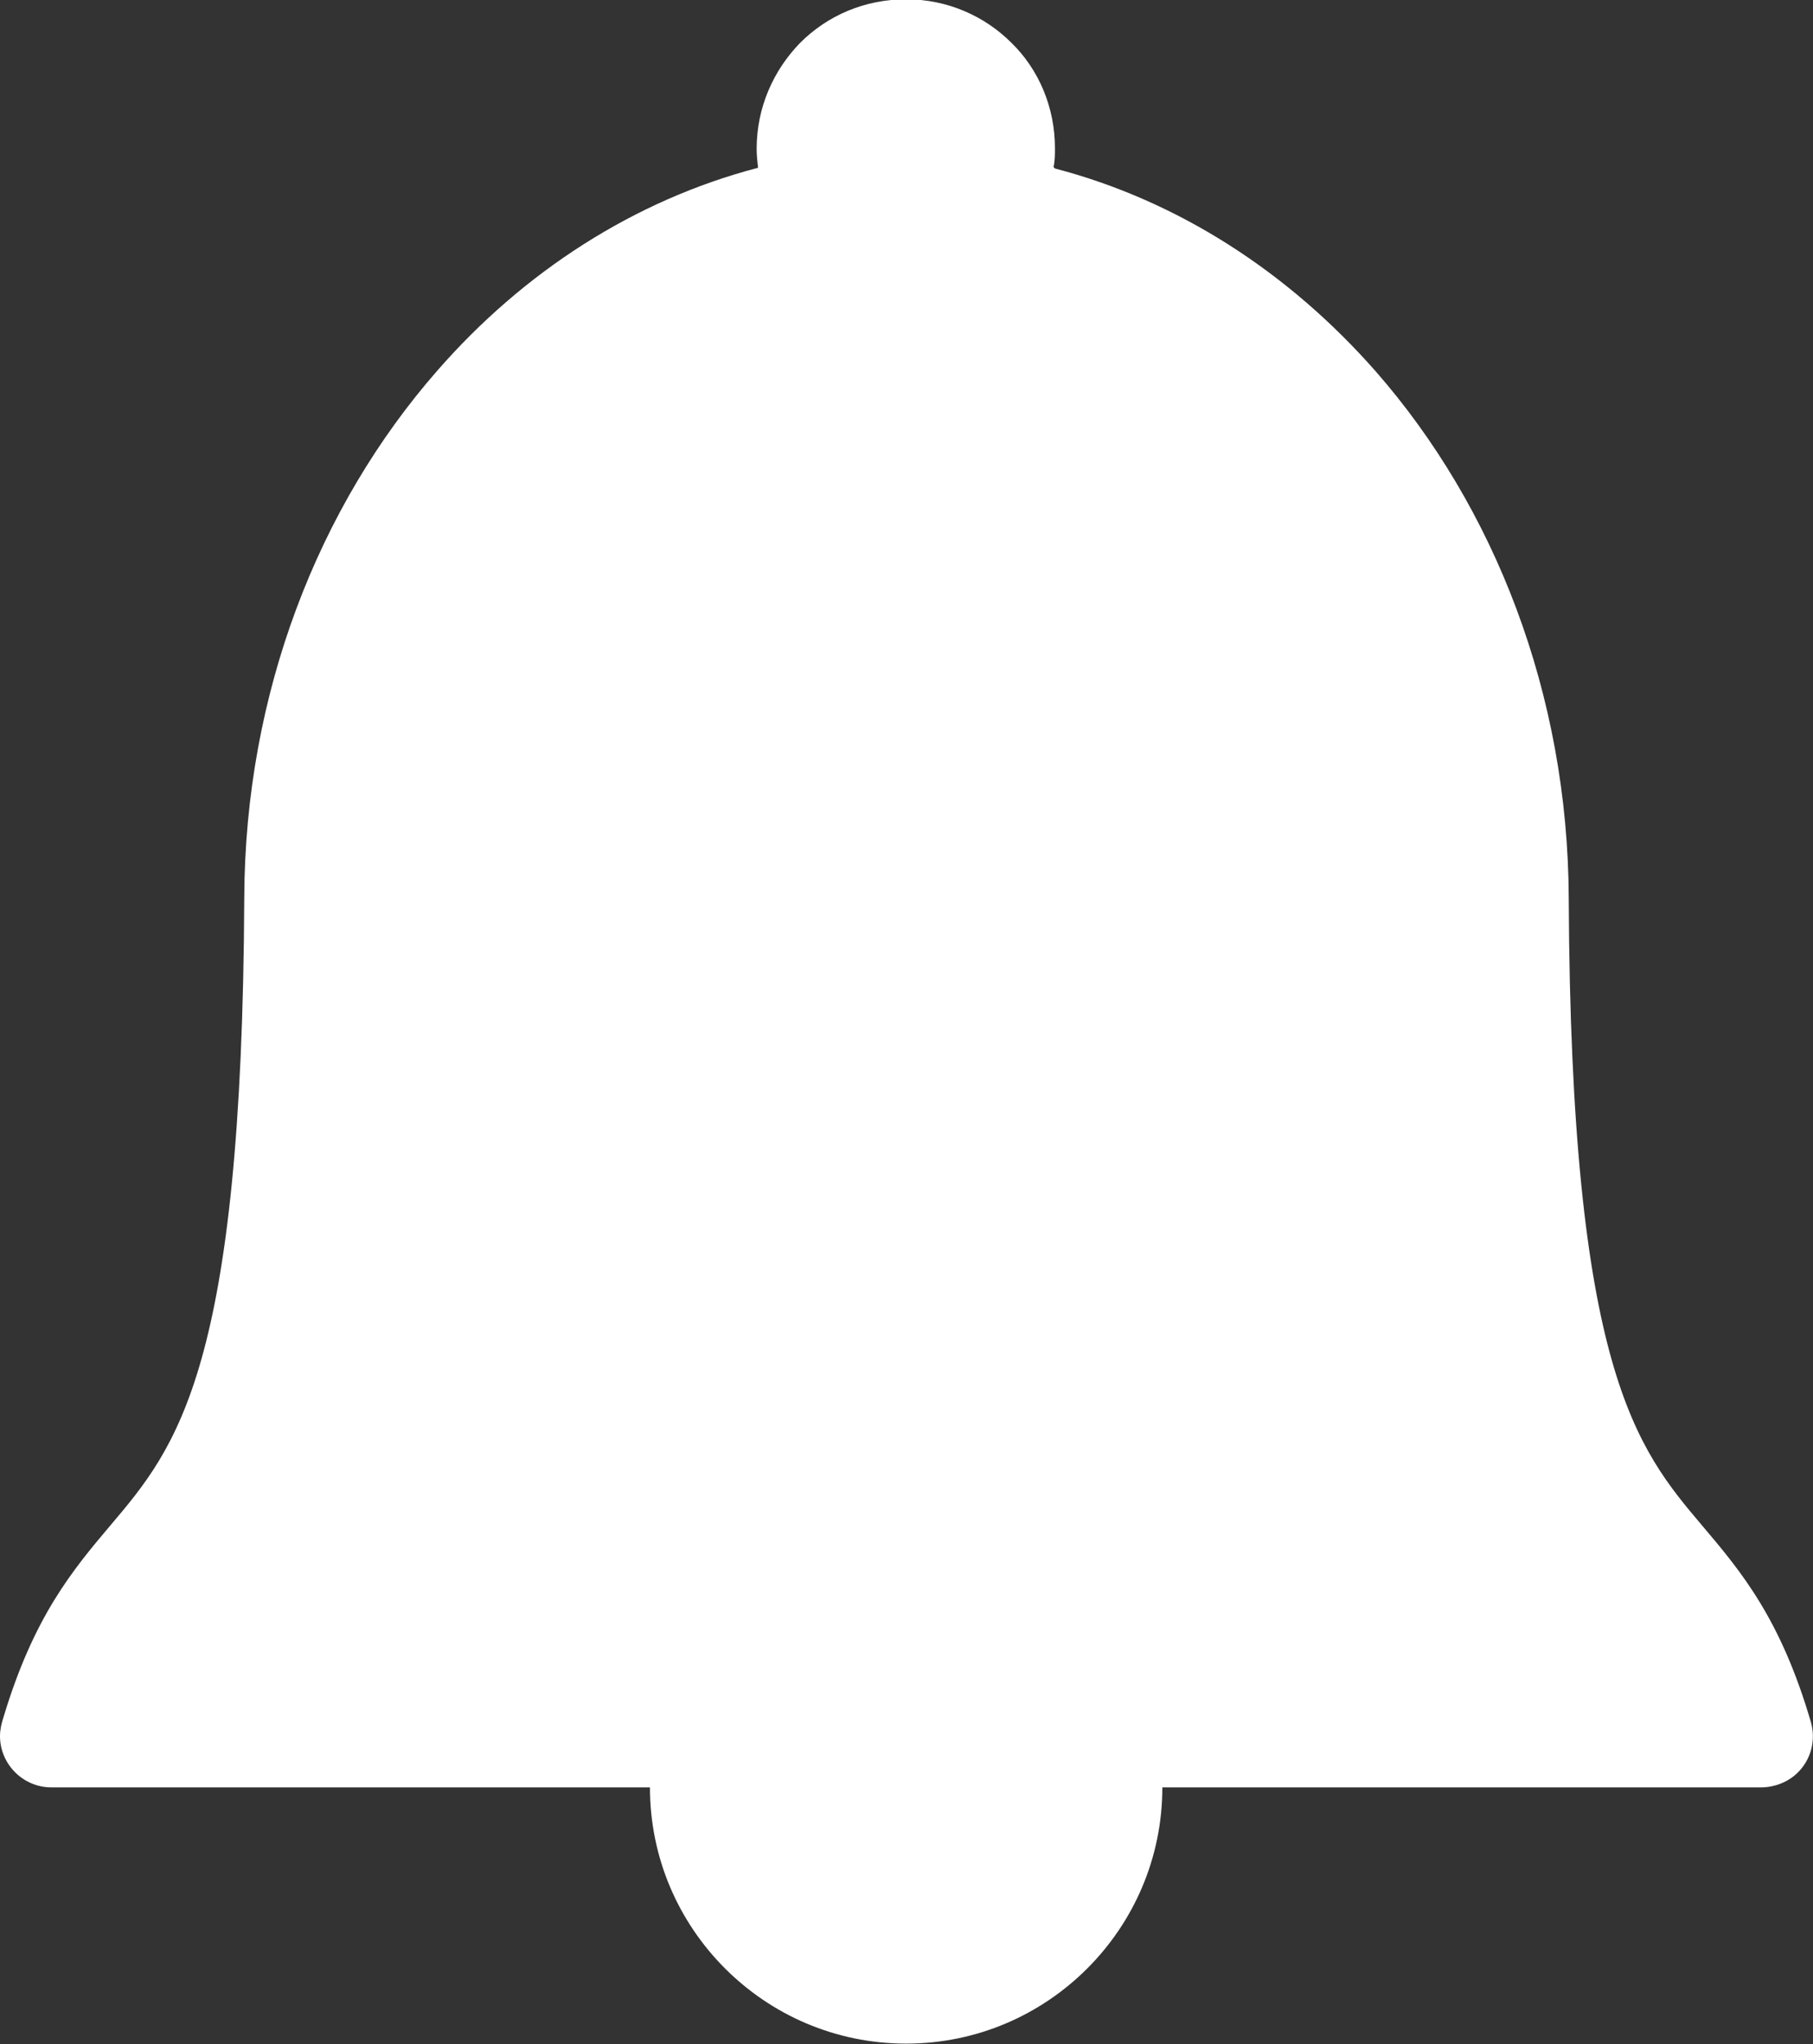 <?xml version="1.0" encoding="UTF-8"?>
<svg id="Layer_2" data-name="Layer 2" xmlns="http://www.w3.org/2000/svg" viewBox="0 0 25.83 29.12">
  <rect x="0" y="0" width="25.83" height="29.12" fill="#333333" stroke="none"/>
  <defs>
    <style>
      .cls-1 {
        fill: #fff;
        fill-rule: evenodd;
      }
    </style>
  </defs>
  <g id="Layer_1-2" data-name="Layer 1">
    <path class="cls-1" d="M15.03,2.4c1.76.46,3.33,1.48,4.57,2.89,1.69,1.93,2.74,4.59,2.75,7.51.03,6.72.97,7.83,1.9,8.93.56.66,1.12,1.33,1.55,2.8.11.39-.11.79-.5.9-.07.02-.14.03-.2.03h0s-8.54,0-8.54,0c0,1.01-.41,1.92-1.07,2.58s-1.57,1.07-2.58,1.07-1.92-.41-2.58-1.07h0c-.66-.66-1.07-1.57-1.07-2.58H.73c-.4,0-.73-.33-.73-.73,0-.09.02-.18.05-.27.43-1.43.98-2.09,1.53-2.74.94-1.11,1.87-2.22,1.9-8.93.01-2.92,1.06-5.58,2.75-7.51,1.23-1.41,2.81-2.43,4.57-2.89-.01-.09-.02-.18-.02-.27,0-.59.24-1.12.62-1.51.39-.39.92-.62,1.51-.62s1.12.24,1.5.62h0c.39.38.62.92.62,1.5,0,.09,0,.18-.02.27Z"/>
  </g>
</svg>